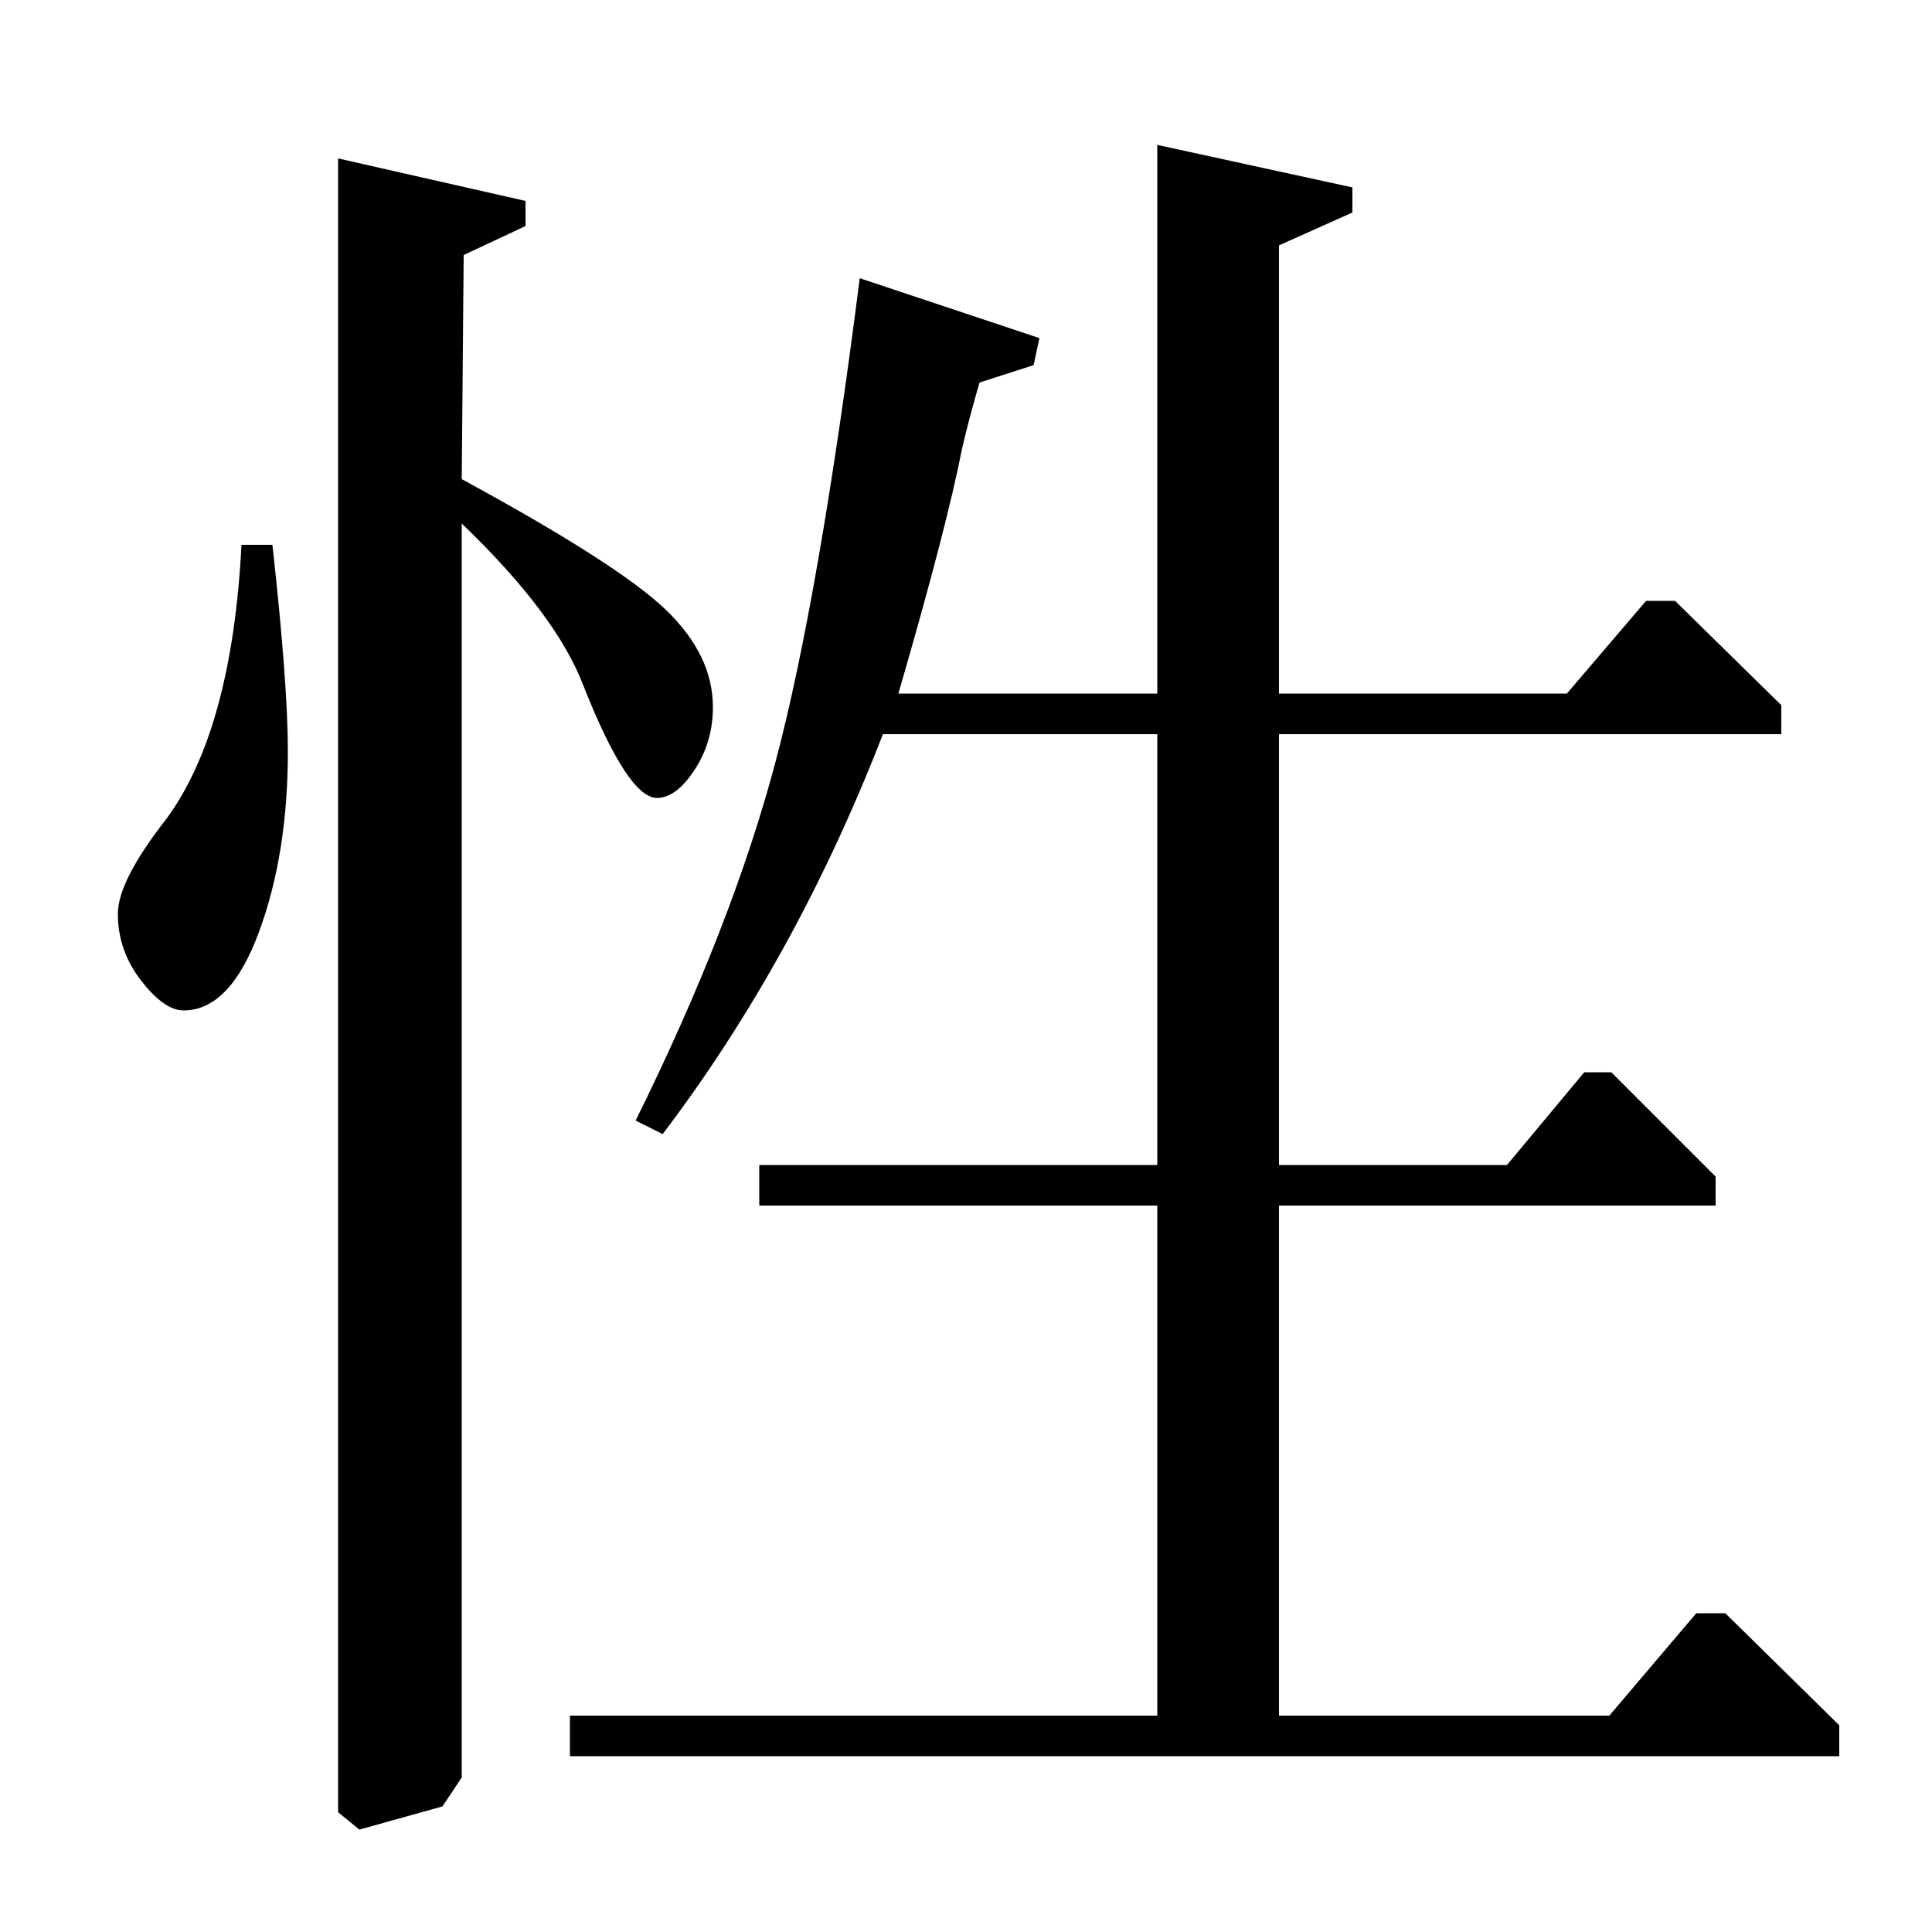 <?xml version="1.0" standalone="no"?>
<!DOCTYPE svg PUBLIC "-//W3C//DTD SVG 1.1//EN" "http://www.w3.org/Graphics/SVG/1.1/DTD/svg11.dtd" >
<svg xmlns="http://www.w3.org/2000/svg" xmlns:xlink="http://www.w3.org/1999/xlink" version="1.1" viewBox="0 -140 1000 1000">
  <g transform="matrix(1 0 0 -1 0 860)">
   <path fill="currentColor"
d="M240 868l-1 -116q81 -44 105.5 -67.5t24.5 -50.5q0 -18 -9.5 -32.5t-19.5 -14.5q-15 0 -38 58q-14 37 -63 84v-649l-10 -15l-43 -12l-11 9v856l97 -22v-13zM125 718h16q8 -72 8 -107q0 -53 -15 -93.5t-39 -40.5q-10 0 -22 15.5t-12 34.5q0 17 25 49q34 46 39 142z
M599 925l101 -22v-13l-38 -17v-232h149l41 48h15l55 -54v-15h-260v-223h118l40 48h14l54 -54v-15h-226v-264h171l45 53h15l59 -58v-16h-657v21h304v264h-206v21h206v223h-142q-45 -116 -114 -207l-14 7q50 101 72.5 186t43.5 250l93 -31l-3 -14l-28 -9q-5 -17 -9 -34
q-8 -41 -33 -127h134v284z" />
  </g>

</svg>
